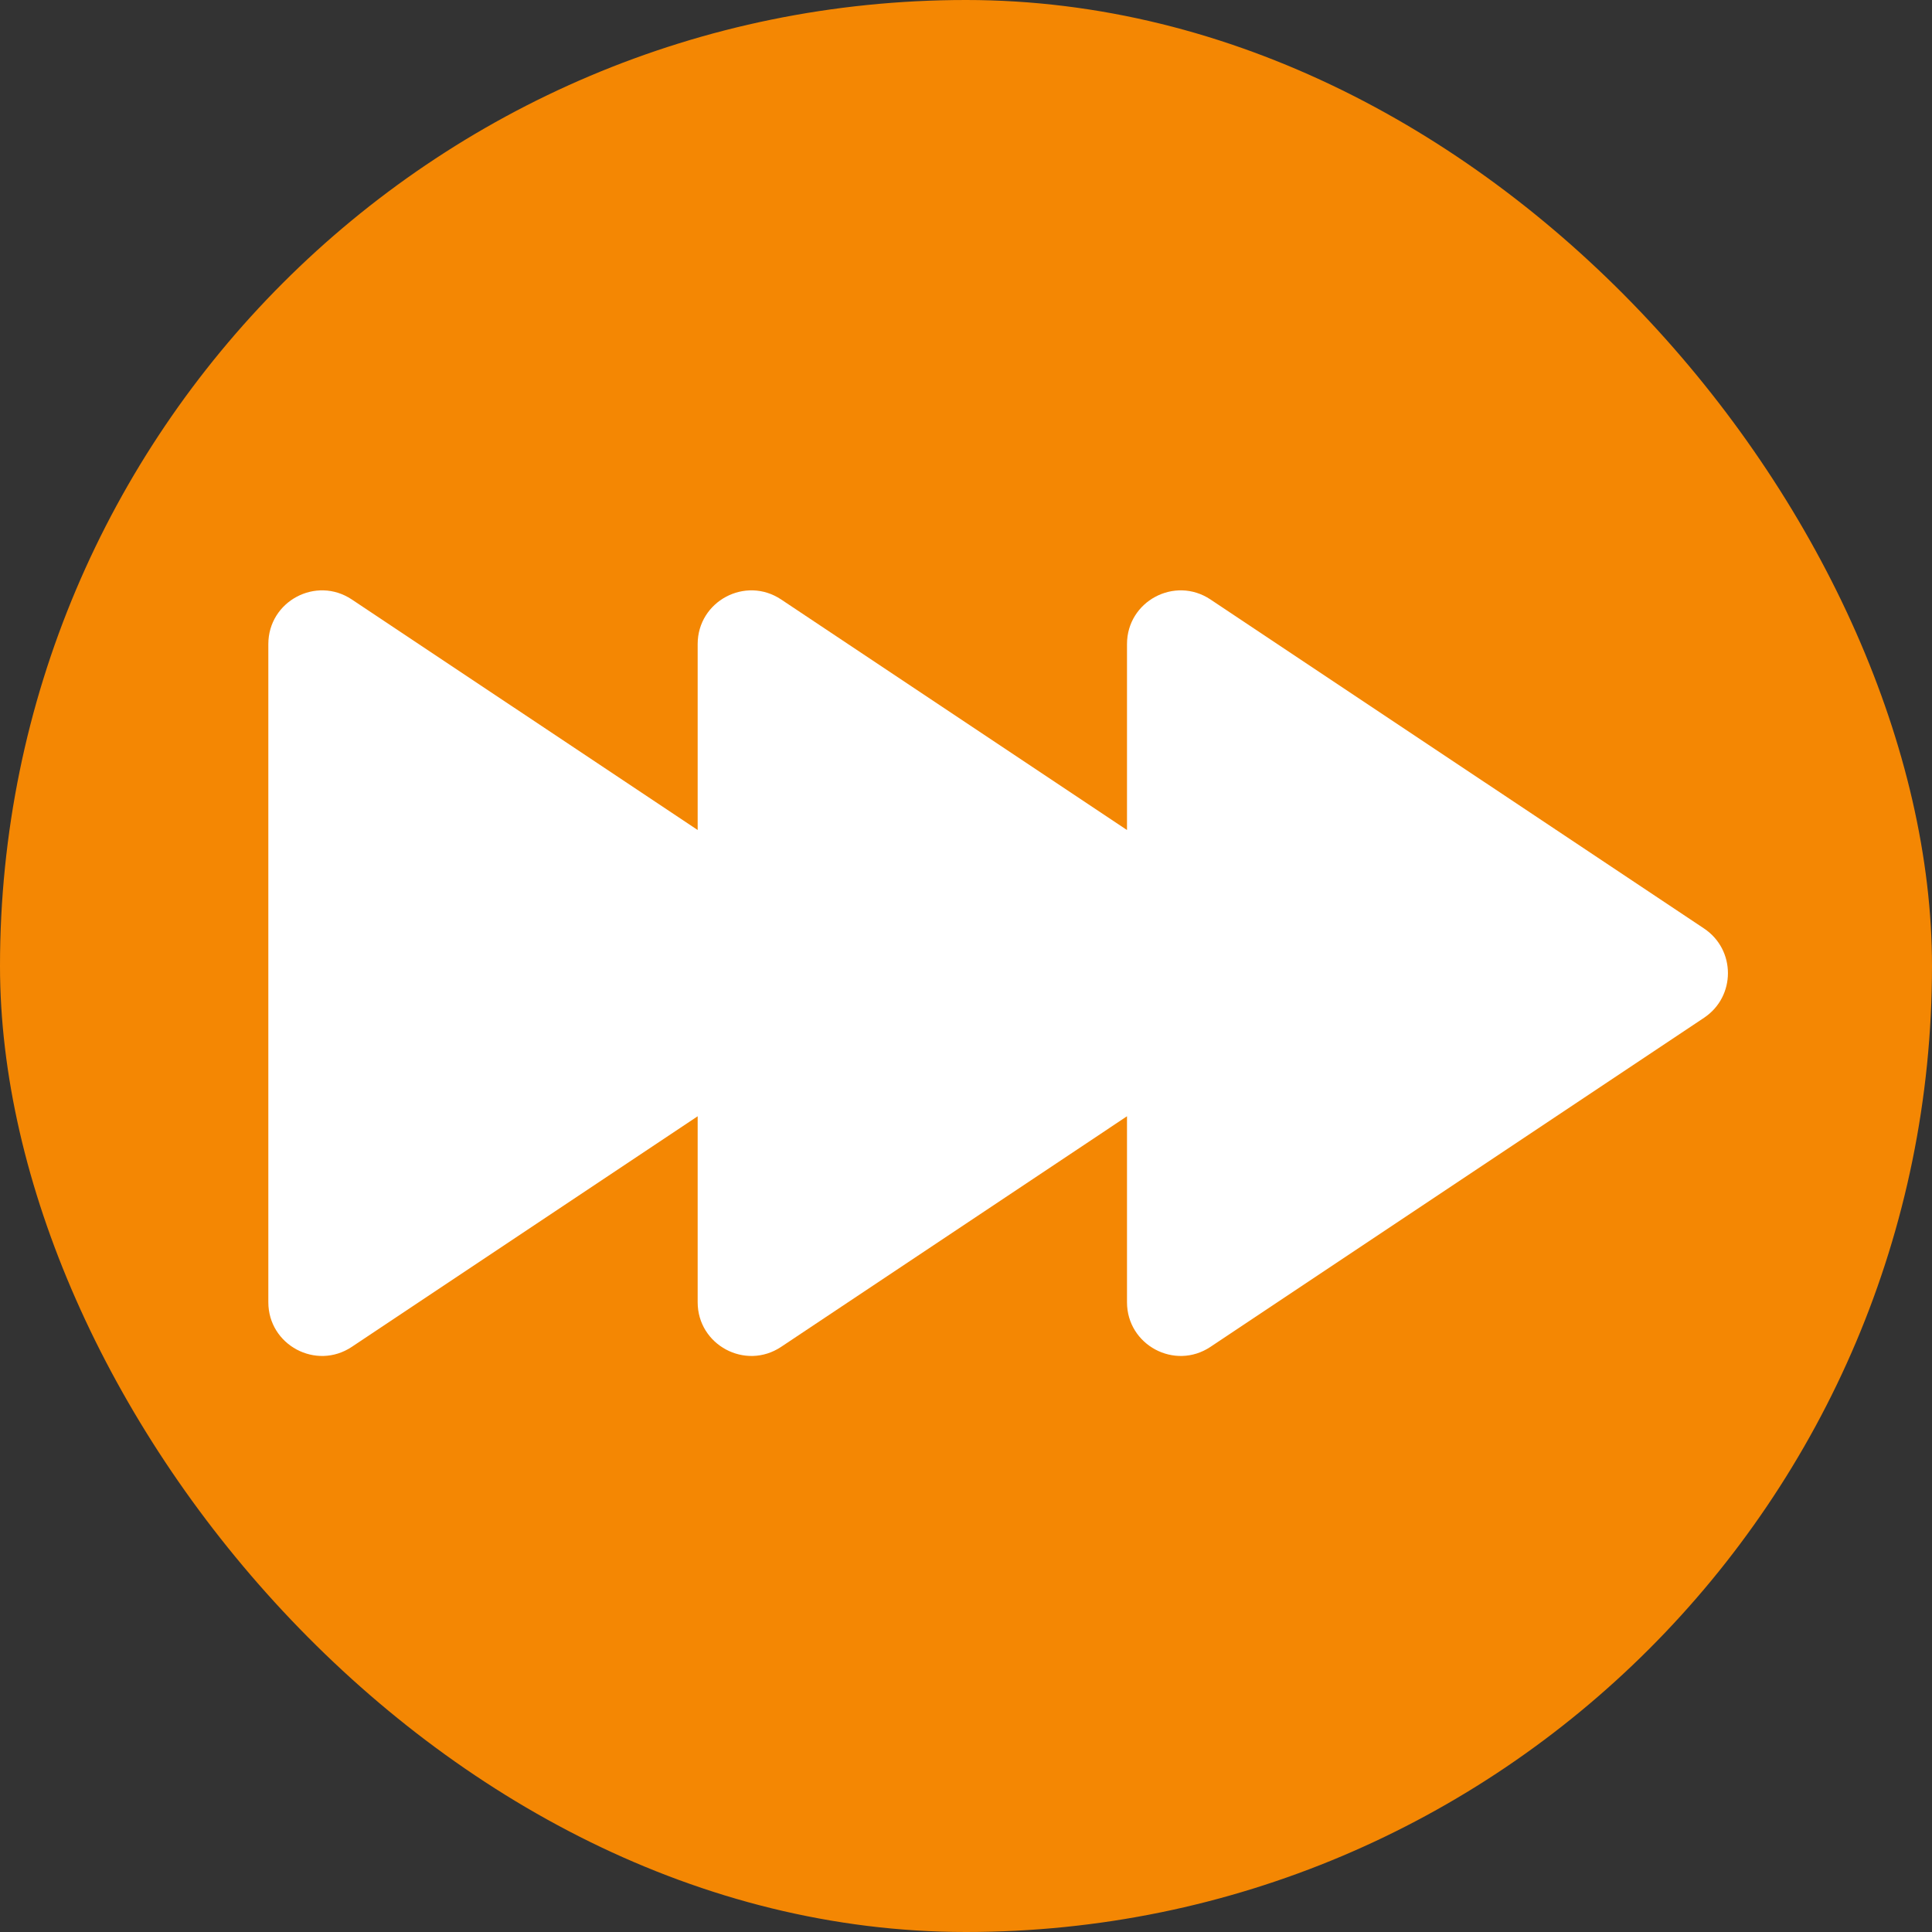 <svg width="36" height="36" viewBox="0 0 36 36" fill="none" xmlns="http://www.w3.org/2000/svg">
<rect x="0" y="0" width="36" height="36" fill="#333333" stroke="none"/>
<rect width="36" height="36" rx="18" fill="#F48703"/>
<path fill-rule="evenodd" clip-rule="evenodd" d="M6.555 25.097L13 20.8V24.265C13 25.063 13.89 25.54 14.555 25.097L21 20.8V24.265C21 25.063 21.89 25.54 22.555 25.097L31.752 18.965C32.346 18.569 32.346 17.697 31.752 17.301L22.555 11.17C21.89 10.727 21 11.203 21 12.002V15.466L14.555 11.17C13.89 10.727 13 11.203 13 12.002V15.466L6.555 11.17C5.89 10.727 5 11.203 5 12.002V24.265C5 25.063 5.89 25.54 6.555 25.097Z" fill="white"/>
</svg>
